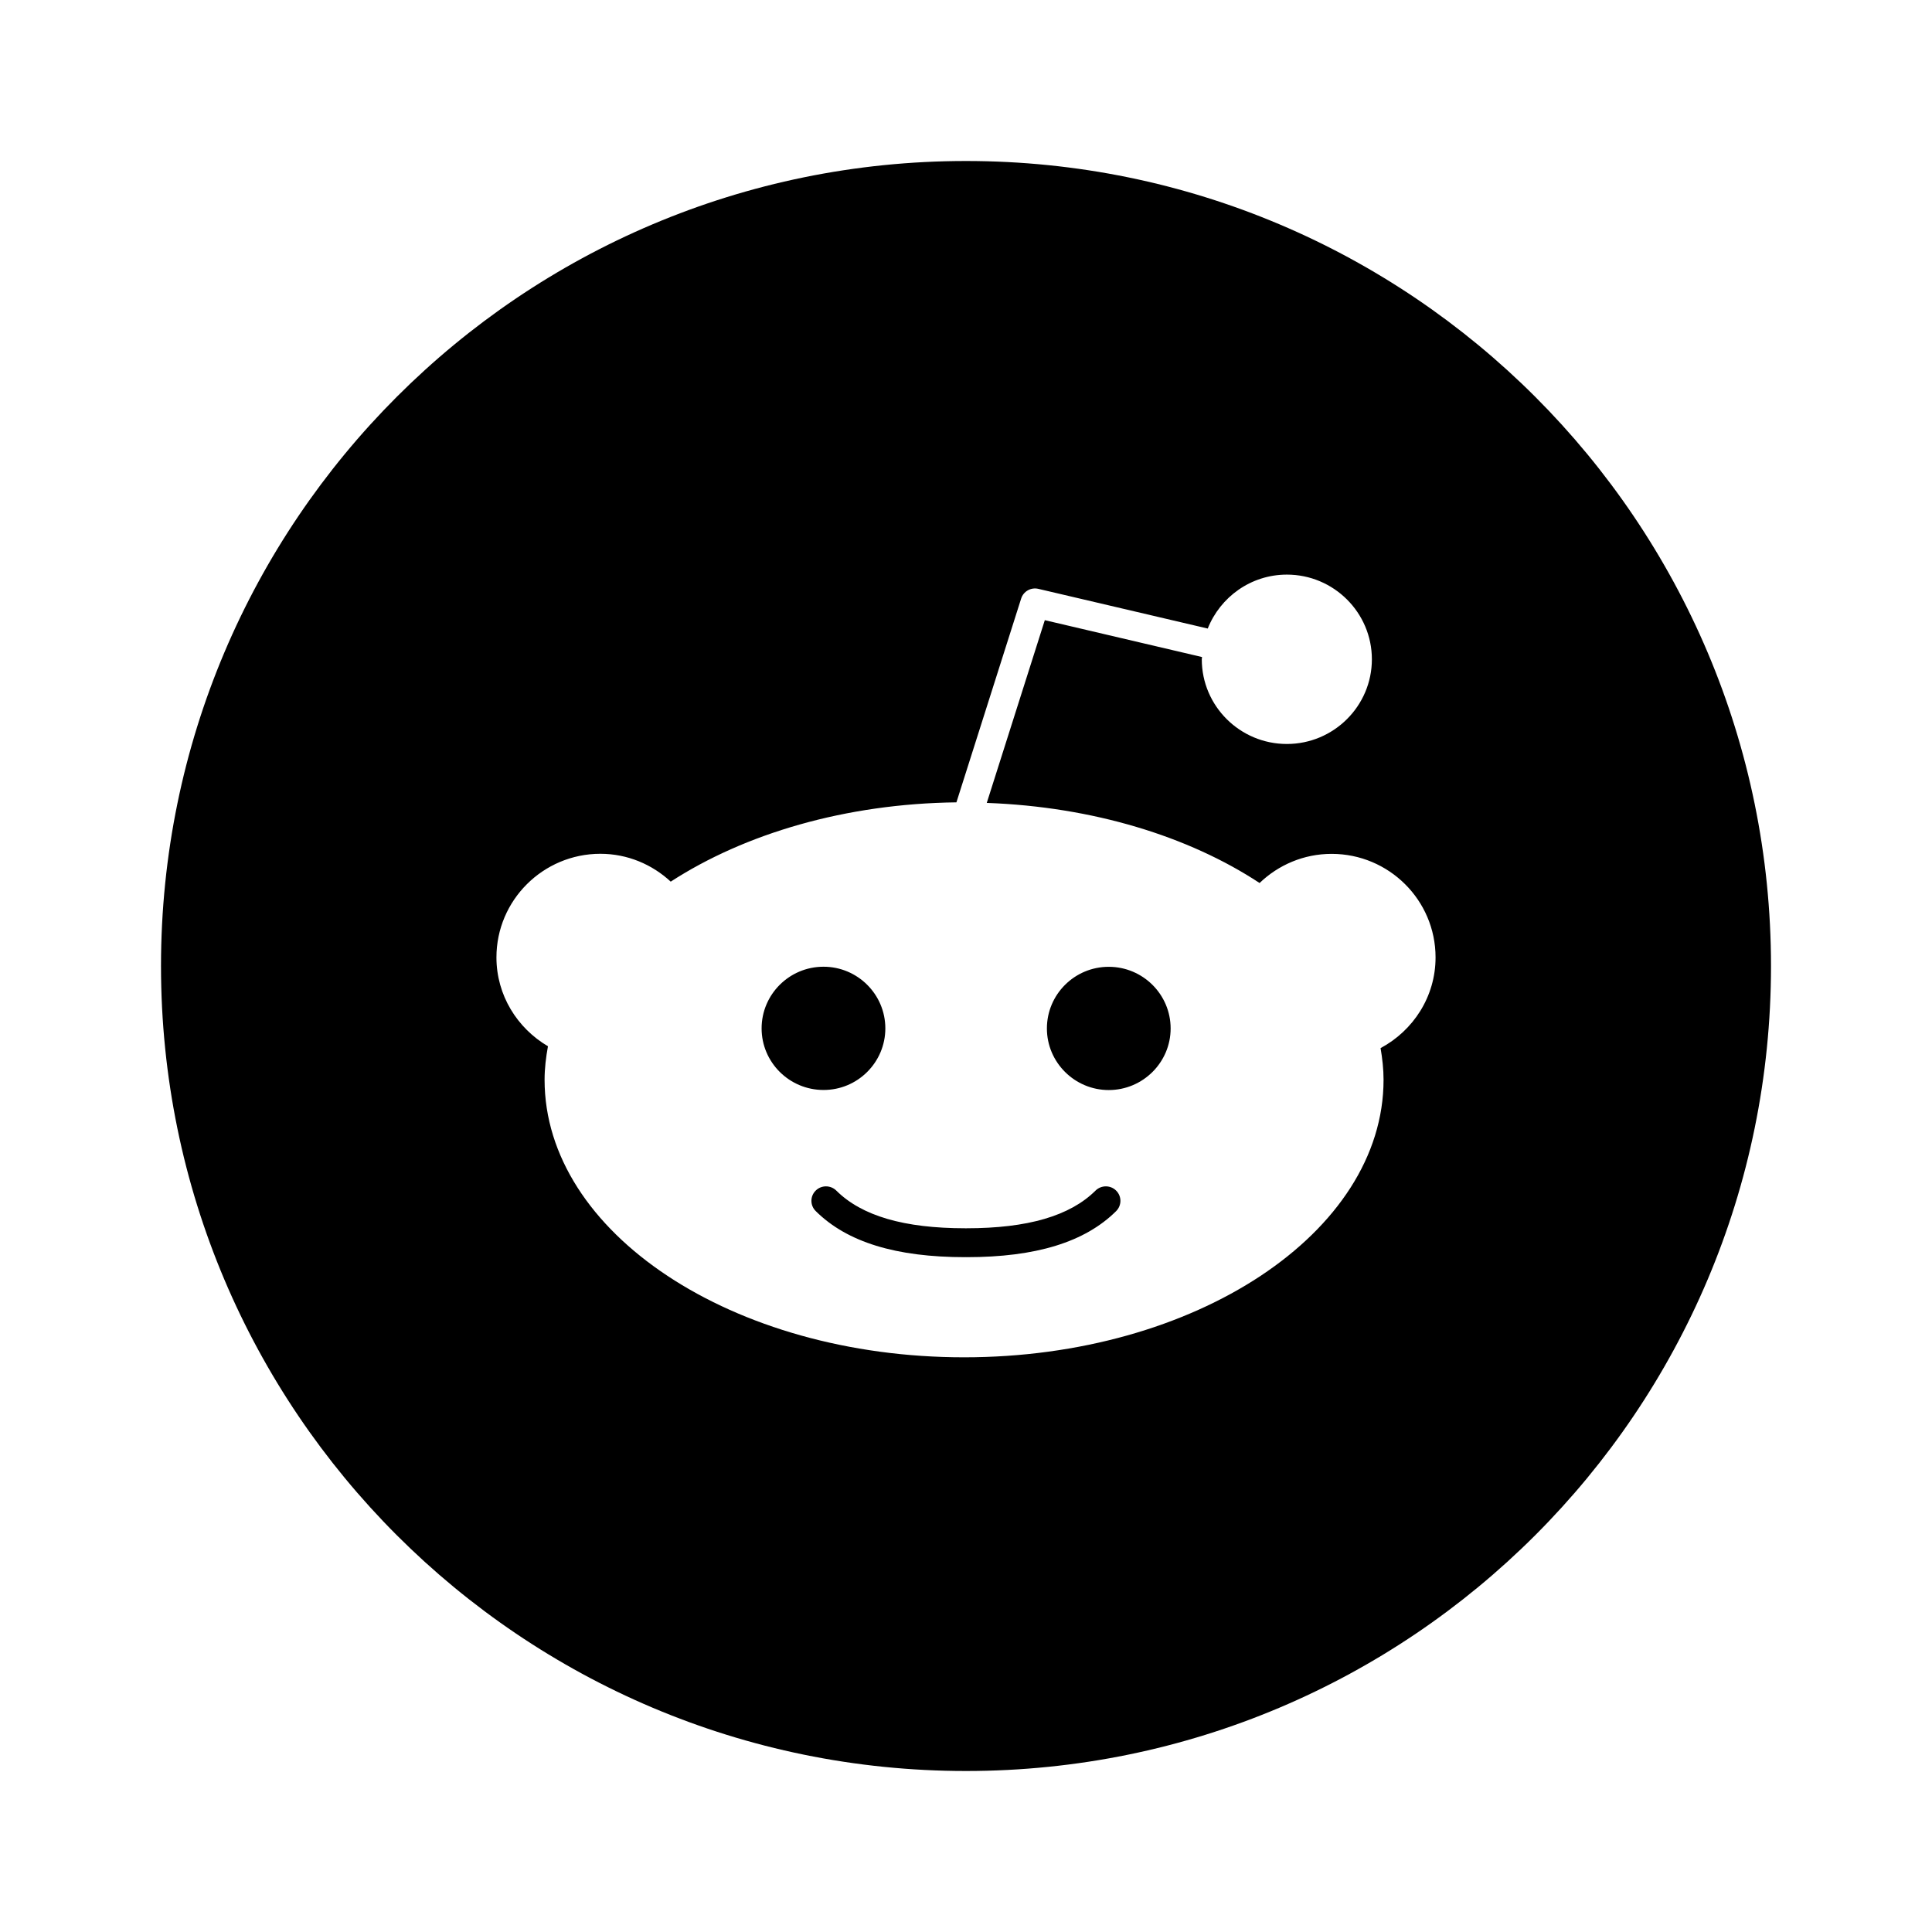<svg viewBox="0 0 24 24" fill="none" xmlns="http://www.w3.org/2000/svg">
    <path d="M13.865 14.79C13.936 14.86 13.936 14.974 13.865 15.045C13.477 15.43 12.87 15.617 12.006 15.617L11.999 15.616L11.992 15.617C11.129 15.617 10.521 15.43 10.133 15.044C10.062 14.974 10.062 14.86 10.133 14.79C10.203 14.72 10.318 14.72 10.389 14.79C10.705 15.104 11.229 15.258 11.992 15.258L11.999 15.259L12.006 15.258C12.768 15.258 13.293 15.104 13.609 14.79C13.68 14.72 13.795 14.72 13.865 14.79ZM10.998 12.775C10.998 12.352 10.653 12.009 10.23 12.009C9.806 12.009 9.461 12.352 9.461 12.775C9.461 13.197 9.806 13.54 10.23 13.54C10.653 13.541 10.998 13.197 10.998 12.775ZM22 12C22 17.523 17.523 22 12 22C6.478 22 2 17.523 2 12C2 6.478 6.478 2 12 2C17.523 2 22 6.478 22 12ZM17.833 11.893C17.833 11.183 17.254 10.607 16.542 10.607C16.194 10.607 15.879 10.746 15.647 10.969C14.767 10.39 13.576 10.022 12.258 9.974L12.979 7.704L14.932 8.162L14.929 8.19C14.929 8.77 15.403 9.242 15.986 9.242C16.568 9.242 17.042 8.77 17.042 8.19C17.042 7.61 16.568 7.138 15.986 7.138C15.538 7.138 15.158 7.418 15.003 7.808L12.899 7.315C12.807 7.293 12.713 7.346 12.685 7.436L11.881 9.967C10.501 9.984 9.252 10.356 8.332 10.952C8.102 10.739 7.796 10.606 7.457 10.606C6.746 10.607 6.167 11.183 6.167 11.893C6.167 12.364 6.426 12.773 6.807 12.997C6.782 13.133 6.765 13.273 6.765 13.413C6.765 15.314 9.102 16.861 11.976 16.861C14.849 16.861 17.187 15.314 17.187 13.413C17.187 13.28 17.172 13.149 17.15 13.02C17.555 12.803 17.833 12.382 17.833 11.893ZM13.773 12.01C13.349 12.01 13.005 12.353 13.005 12.776C13.005 13.197 13.35 13.541 13.773 13.541C14.197 13.541 14.542 13.197 14.542 12.776C14.542 12.353 14.197 12.01 13.773 12.01Z"
          fill="currentColor"/>
</svg>
